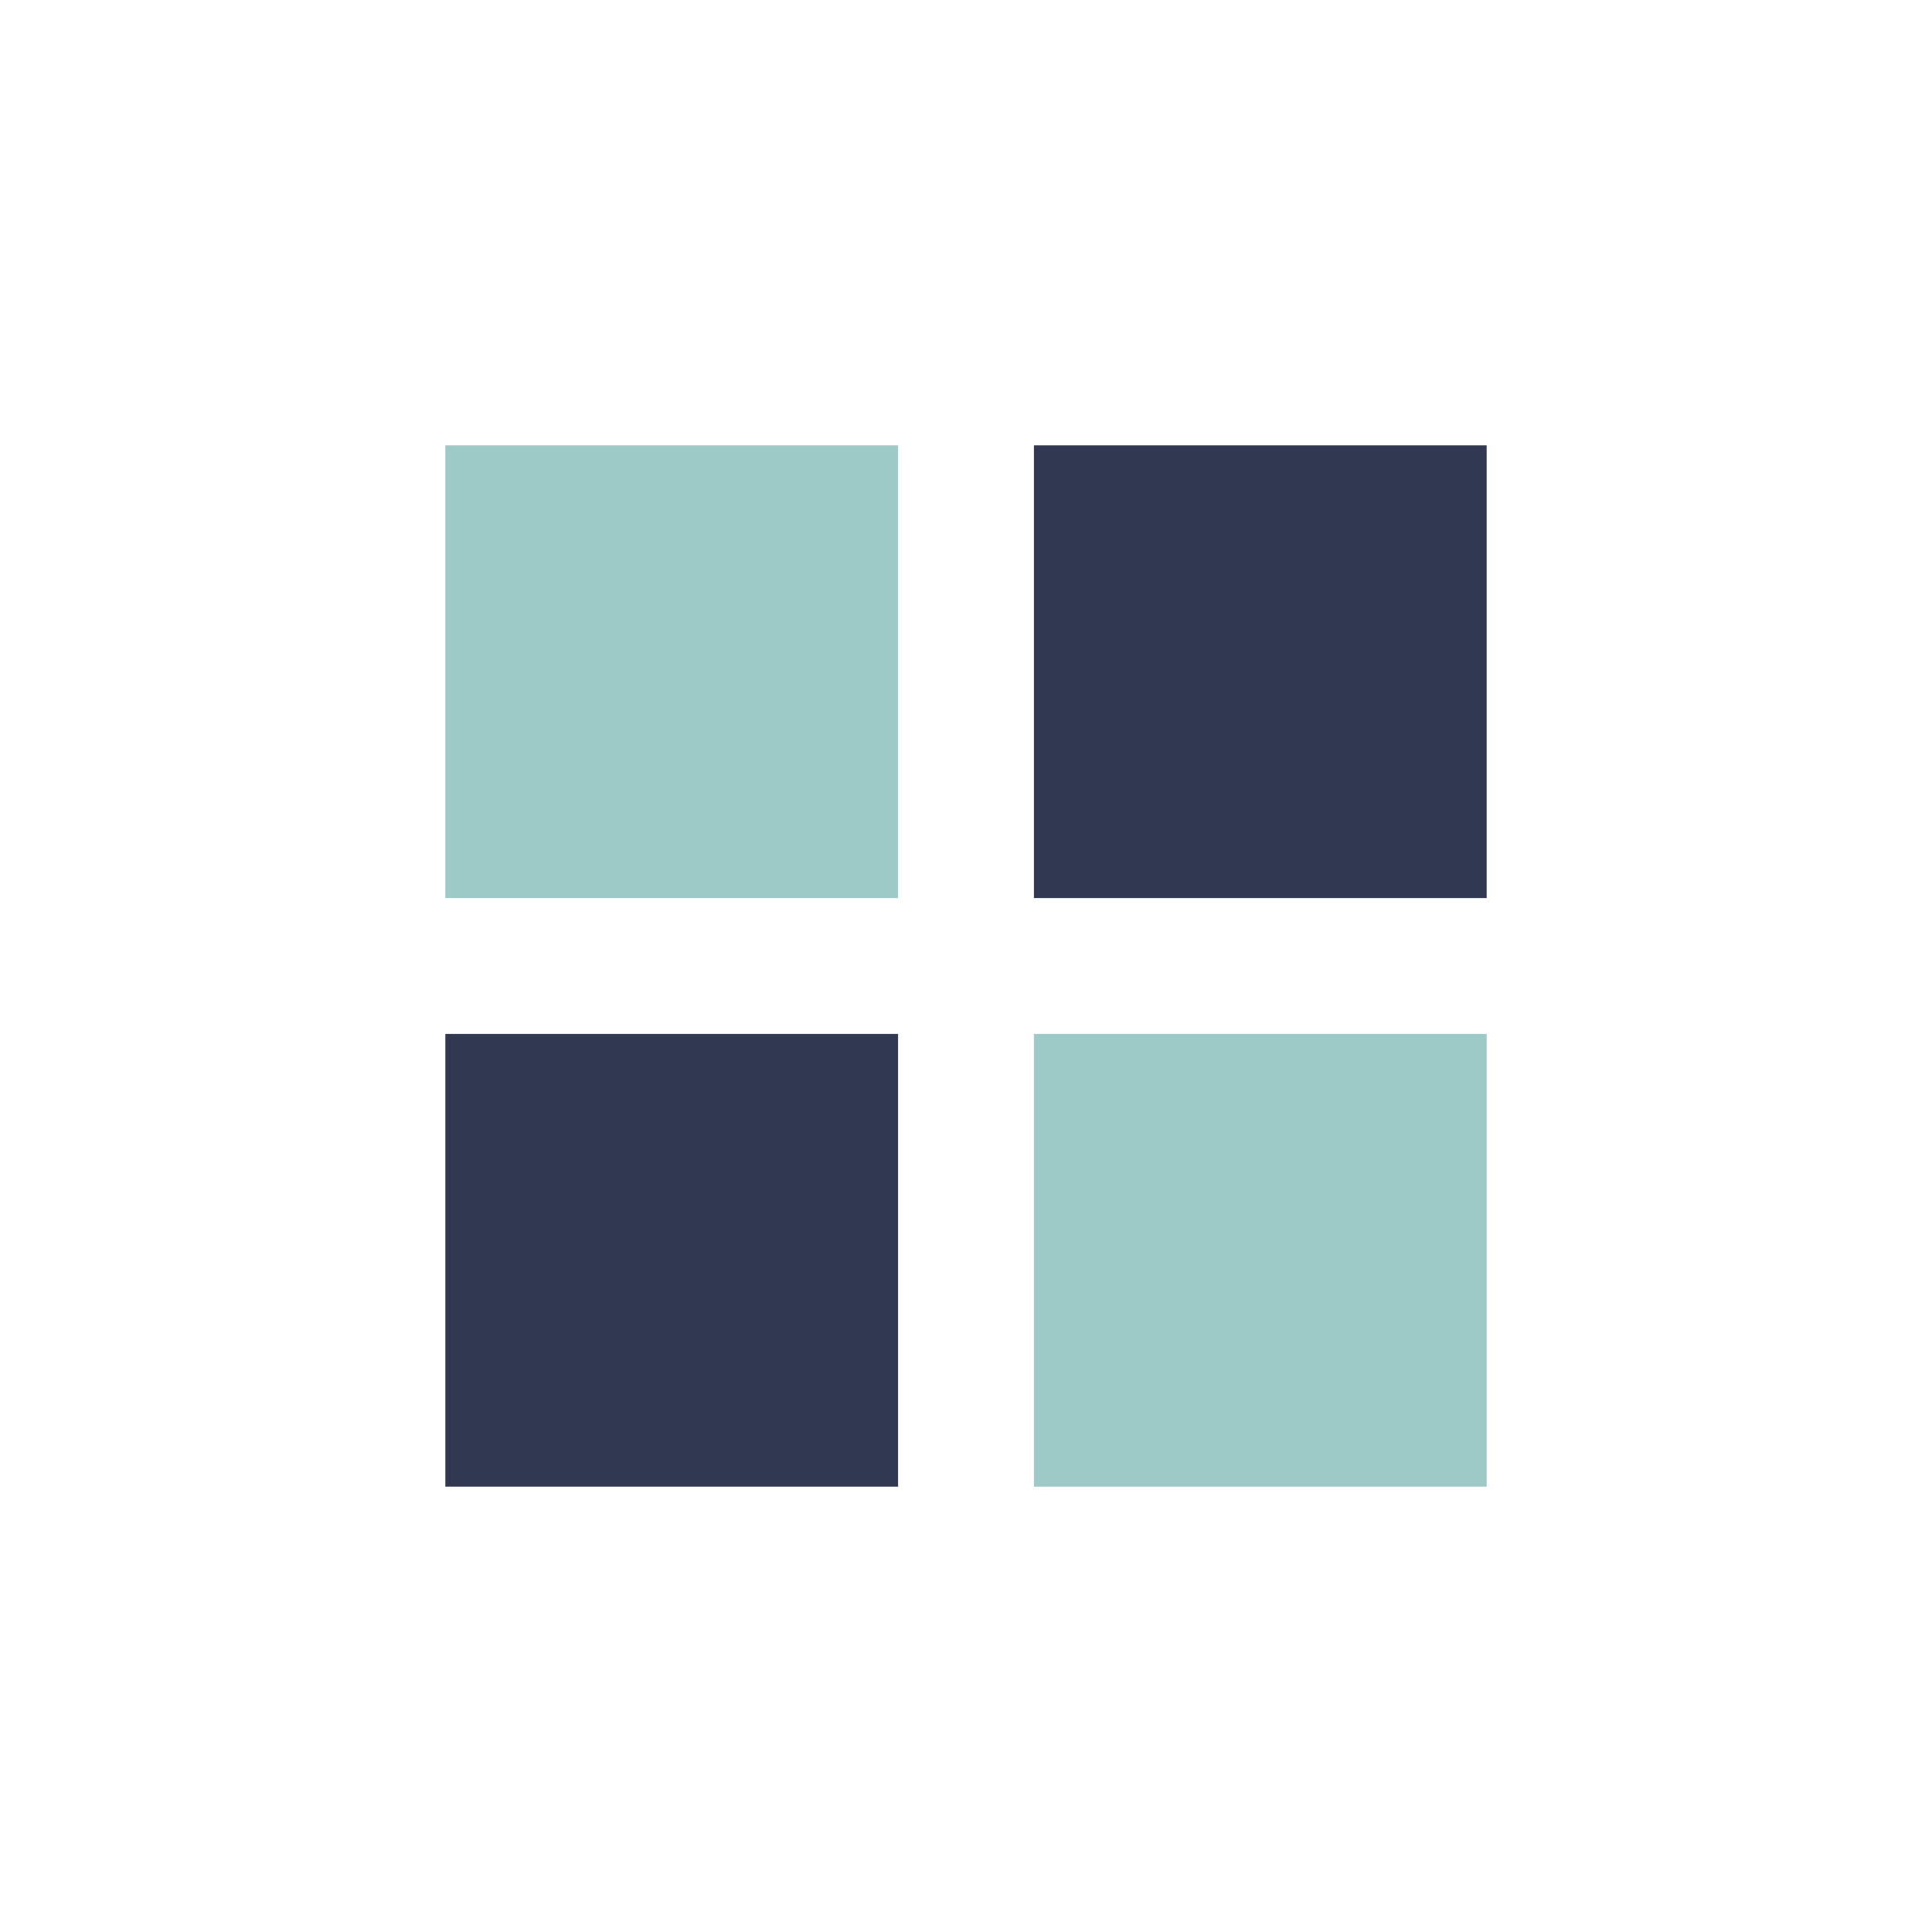 <svg xmlns="http://www.w3.org/2000/svg" viewBox="0 0 57.31 57.31"><defs><style>.cls-1{fill:#fff;}.cls-2{fill:#303951;}.cls-3{fill:#9dc9c6;}</style></defs><title>자산 10</title><g id="레이어_2" data-name="레이어 2"><g id="레이어_1-2" data-name="레이어 1"><g id="_140_Grid_layout_thumbnails" data-name="140, Grid, layout, thumbnails"><rect class="cls-1" width="57.31" height="57.31"/><rect class="cls-2" x="30.67" y="13.21" width="13.43" height="13.43"/><rect class="cls-2" x="13.21" y="30.67" width="13.43" height="13.43"/><rect class="cls-3" x="30.67" y="30.67" width="13.43" height="13.43"/><rect class="cls-3" x="13.21" y="13.21" width="13.43" height="13.43"/></g></g></g></svg>